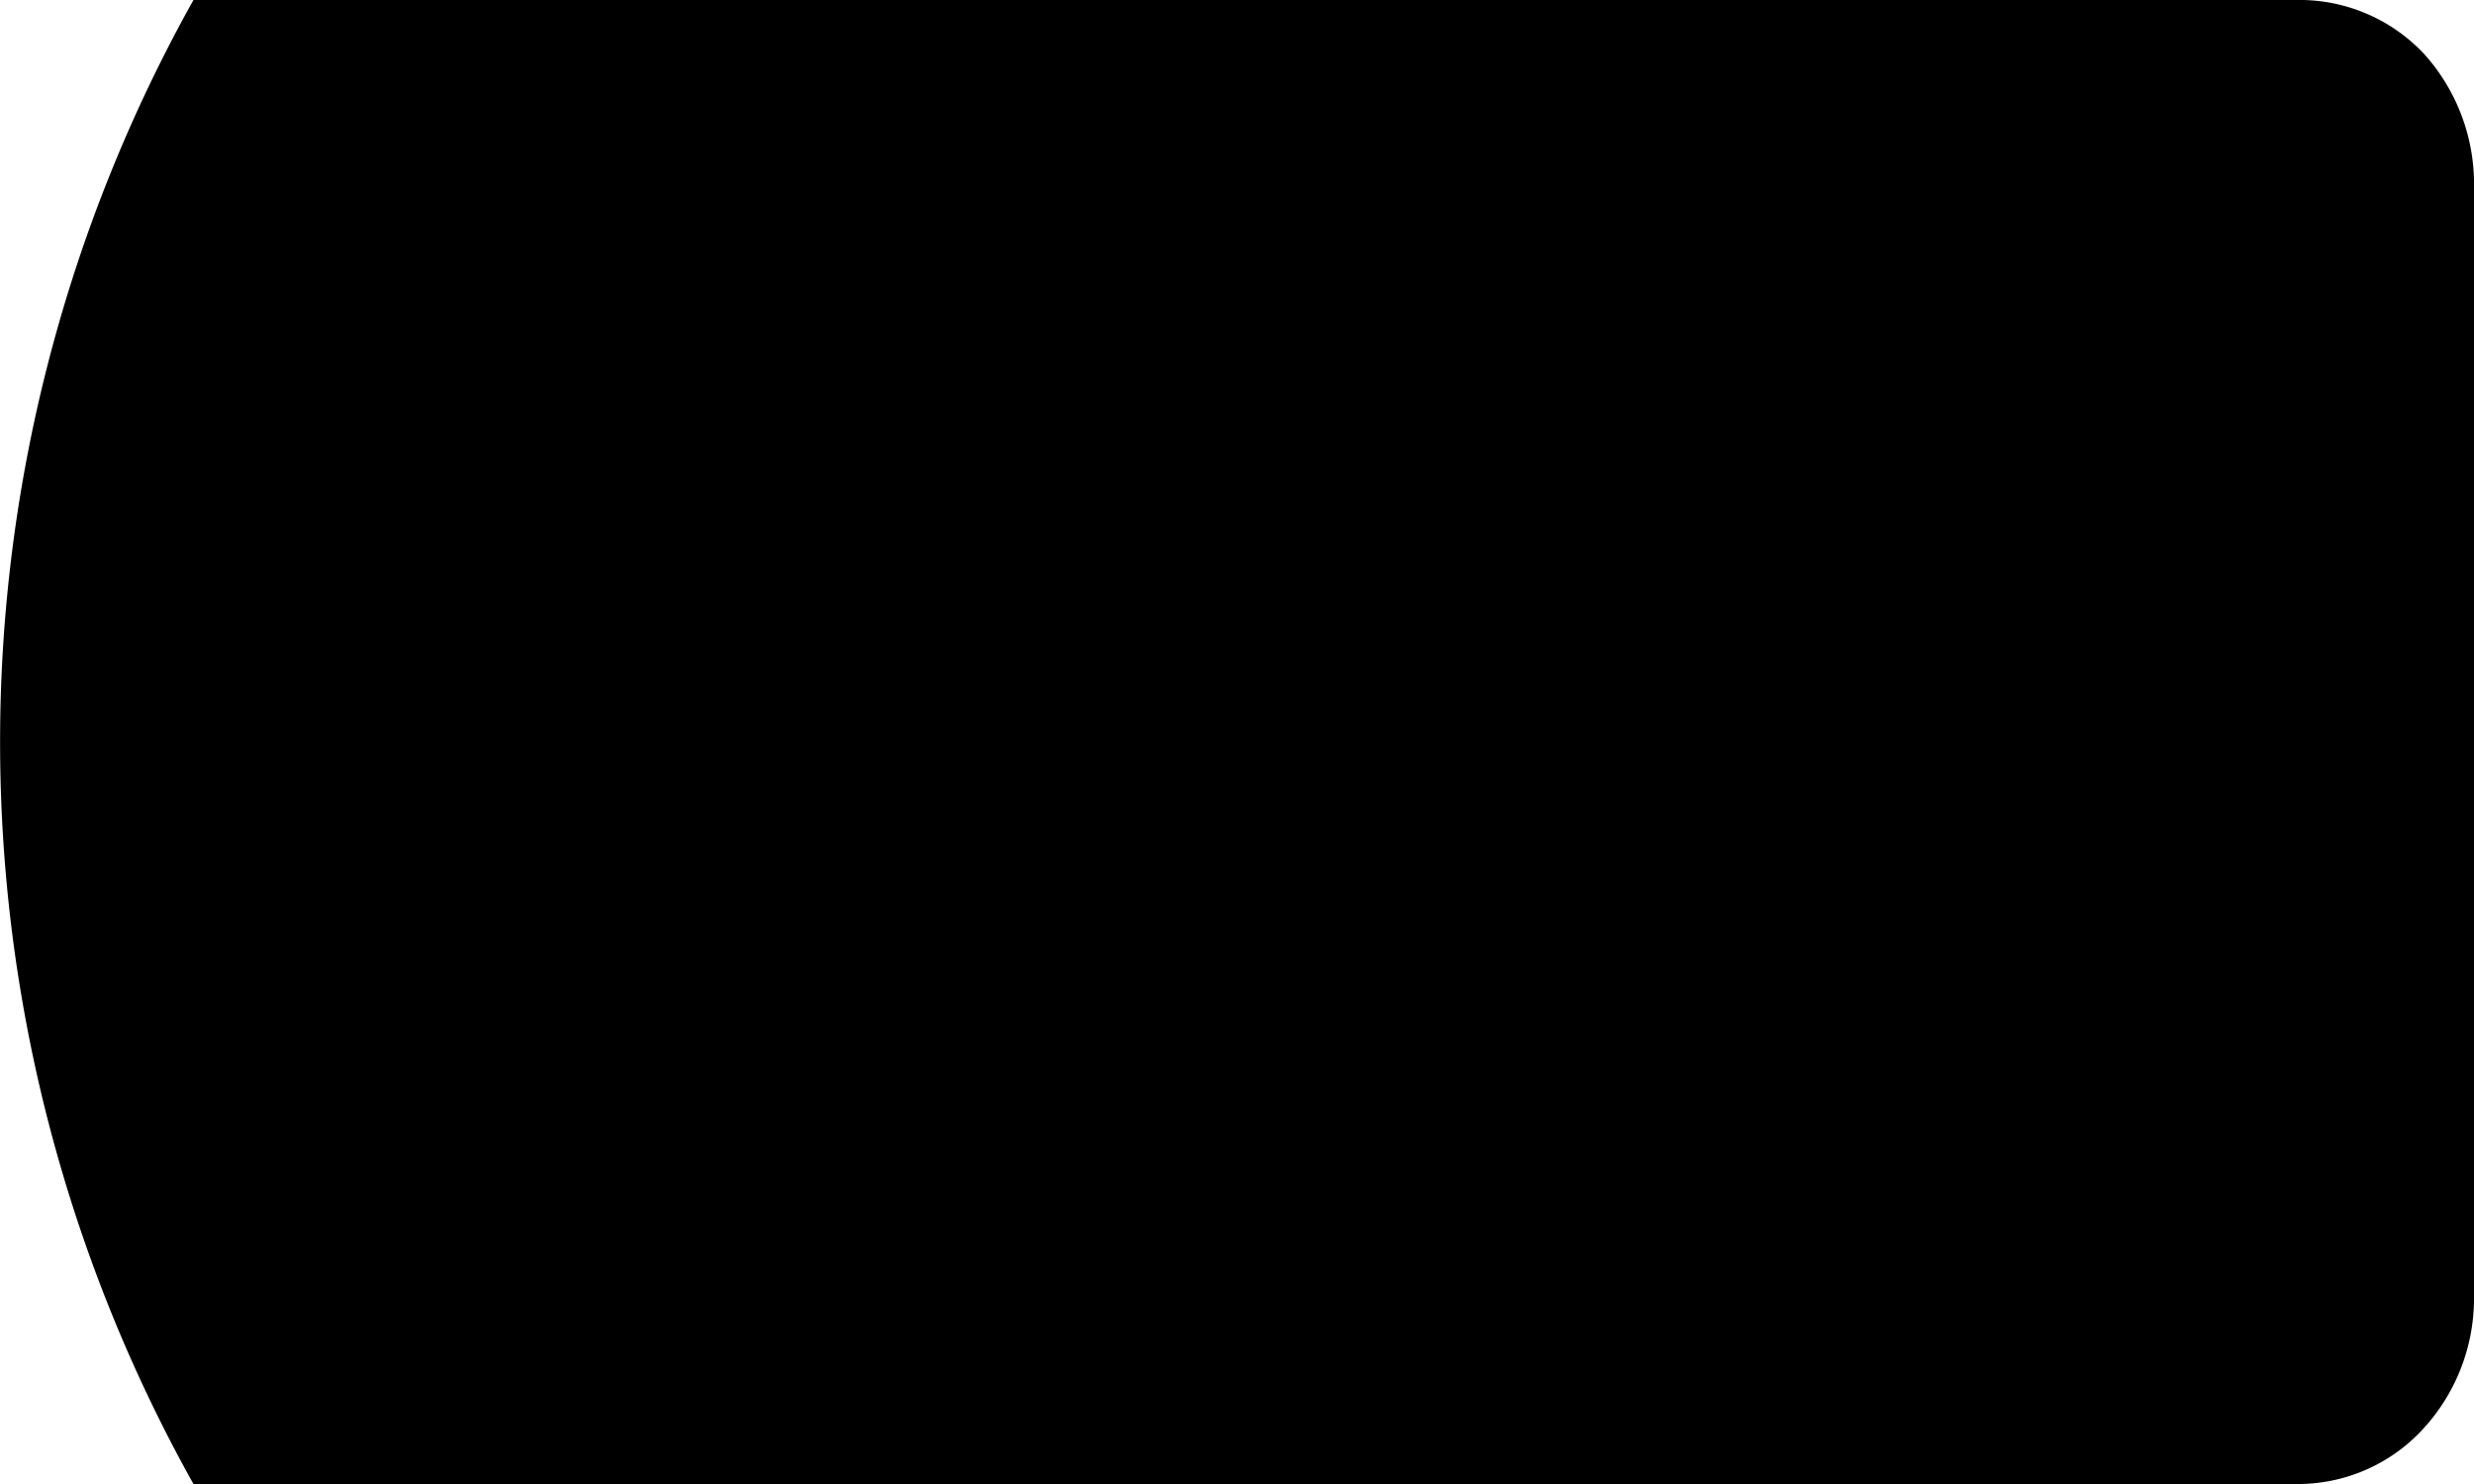 <svg xmlns="http://www.w3.org/2000/svg" viewBox="0 0 50 30">
  <g id="Layer_2" data-name="Layer 2">
    <g id="Layer_1-2" data-name="Layer 1">
      <g id="Symbols">
        <g id="New---Button">
          <g id="Folder-Copy-3">
            <path id="Path" class="button-part button-part--4" d="M50,26.25V3.8a3.93,3.93,0,0,0-1-2.7A3.45,3.45,0,0,0,46.4,0H3.91a30.74,30.74,0,0,0,0,30H46.4a3.43,3.43,0,0,0,2.54-1.08A3.89,3.89,0,0,0,50,26.25Z"/>
          </g>
        </g>
      </g>
    </g>
  </g>
</svg>